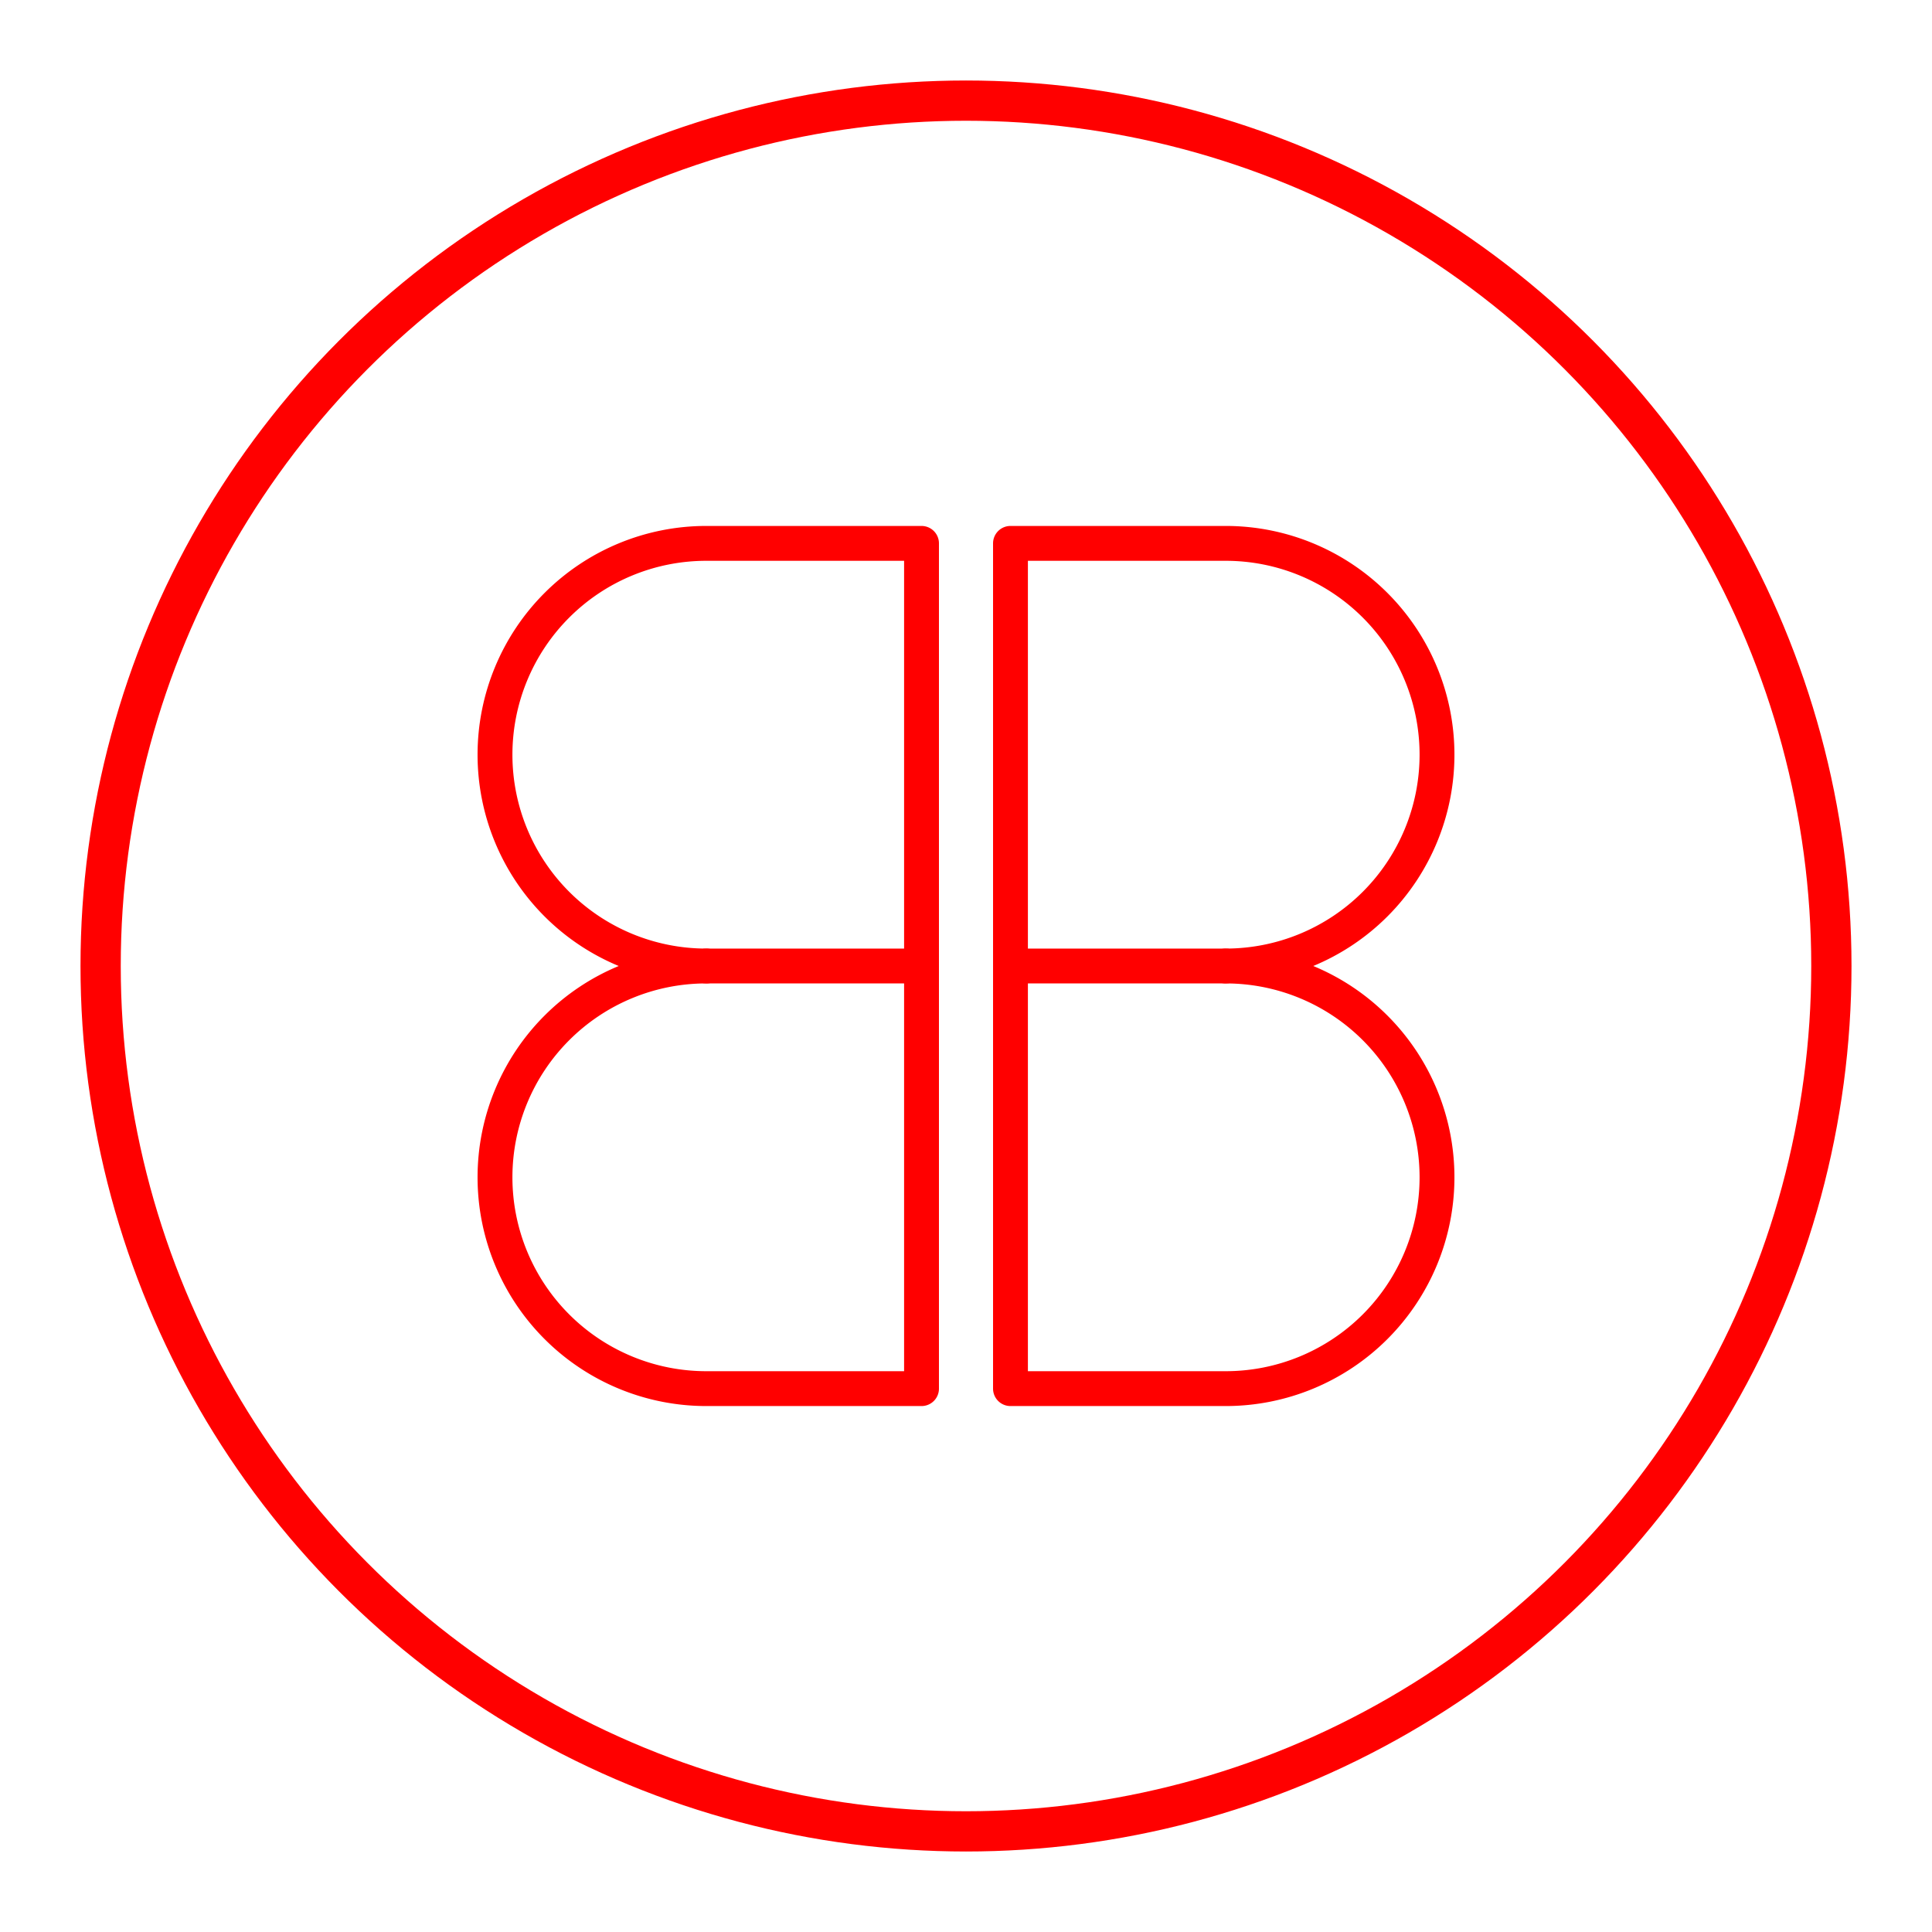 <svg xmlns="http://www.w3.org/2000/svg" viewBox="0 0 48 48"><defs><style>.a,.b{fill:none;stroke:#ff0000;stroke-linecap:round;stroke-linejoin:round;}.b{stroke-width:0.866px;}</style></defs><circle class="a" cx="24" cy="24" r="21.5"/><path class="b" d="M30.452,24a5.25,5.25,0,0,1,0,10.5H25.105v-21H30.452a5.25,5.25,0,0,1,0,10.5Z"/><line class="b" x1="30.452" y1="24" x2="25.105" y2="24"/><path class="b" d="M17.548,24a5.25,5.25,0,1,0,0,10.5h5.347v-21H17.548a5.25,5.25,0,0,0,0,10.5Z"/><line class="b" x1="17.548" y1="24" x2="22.895" y2="24"/></svg>